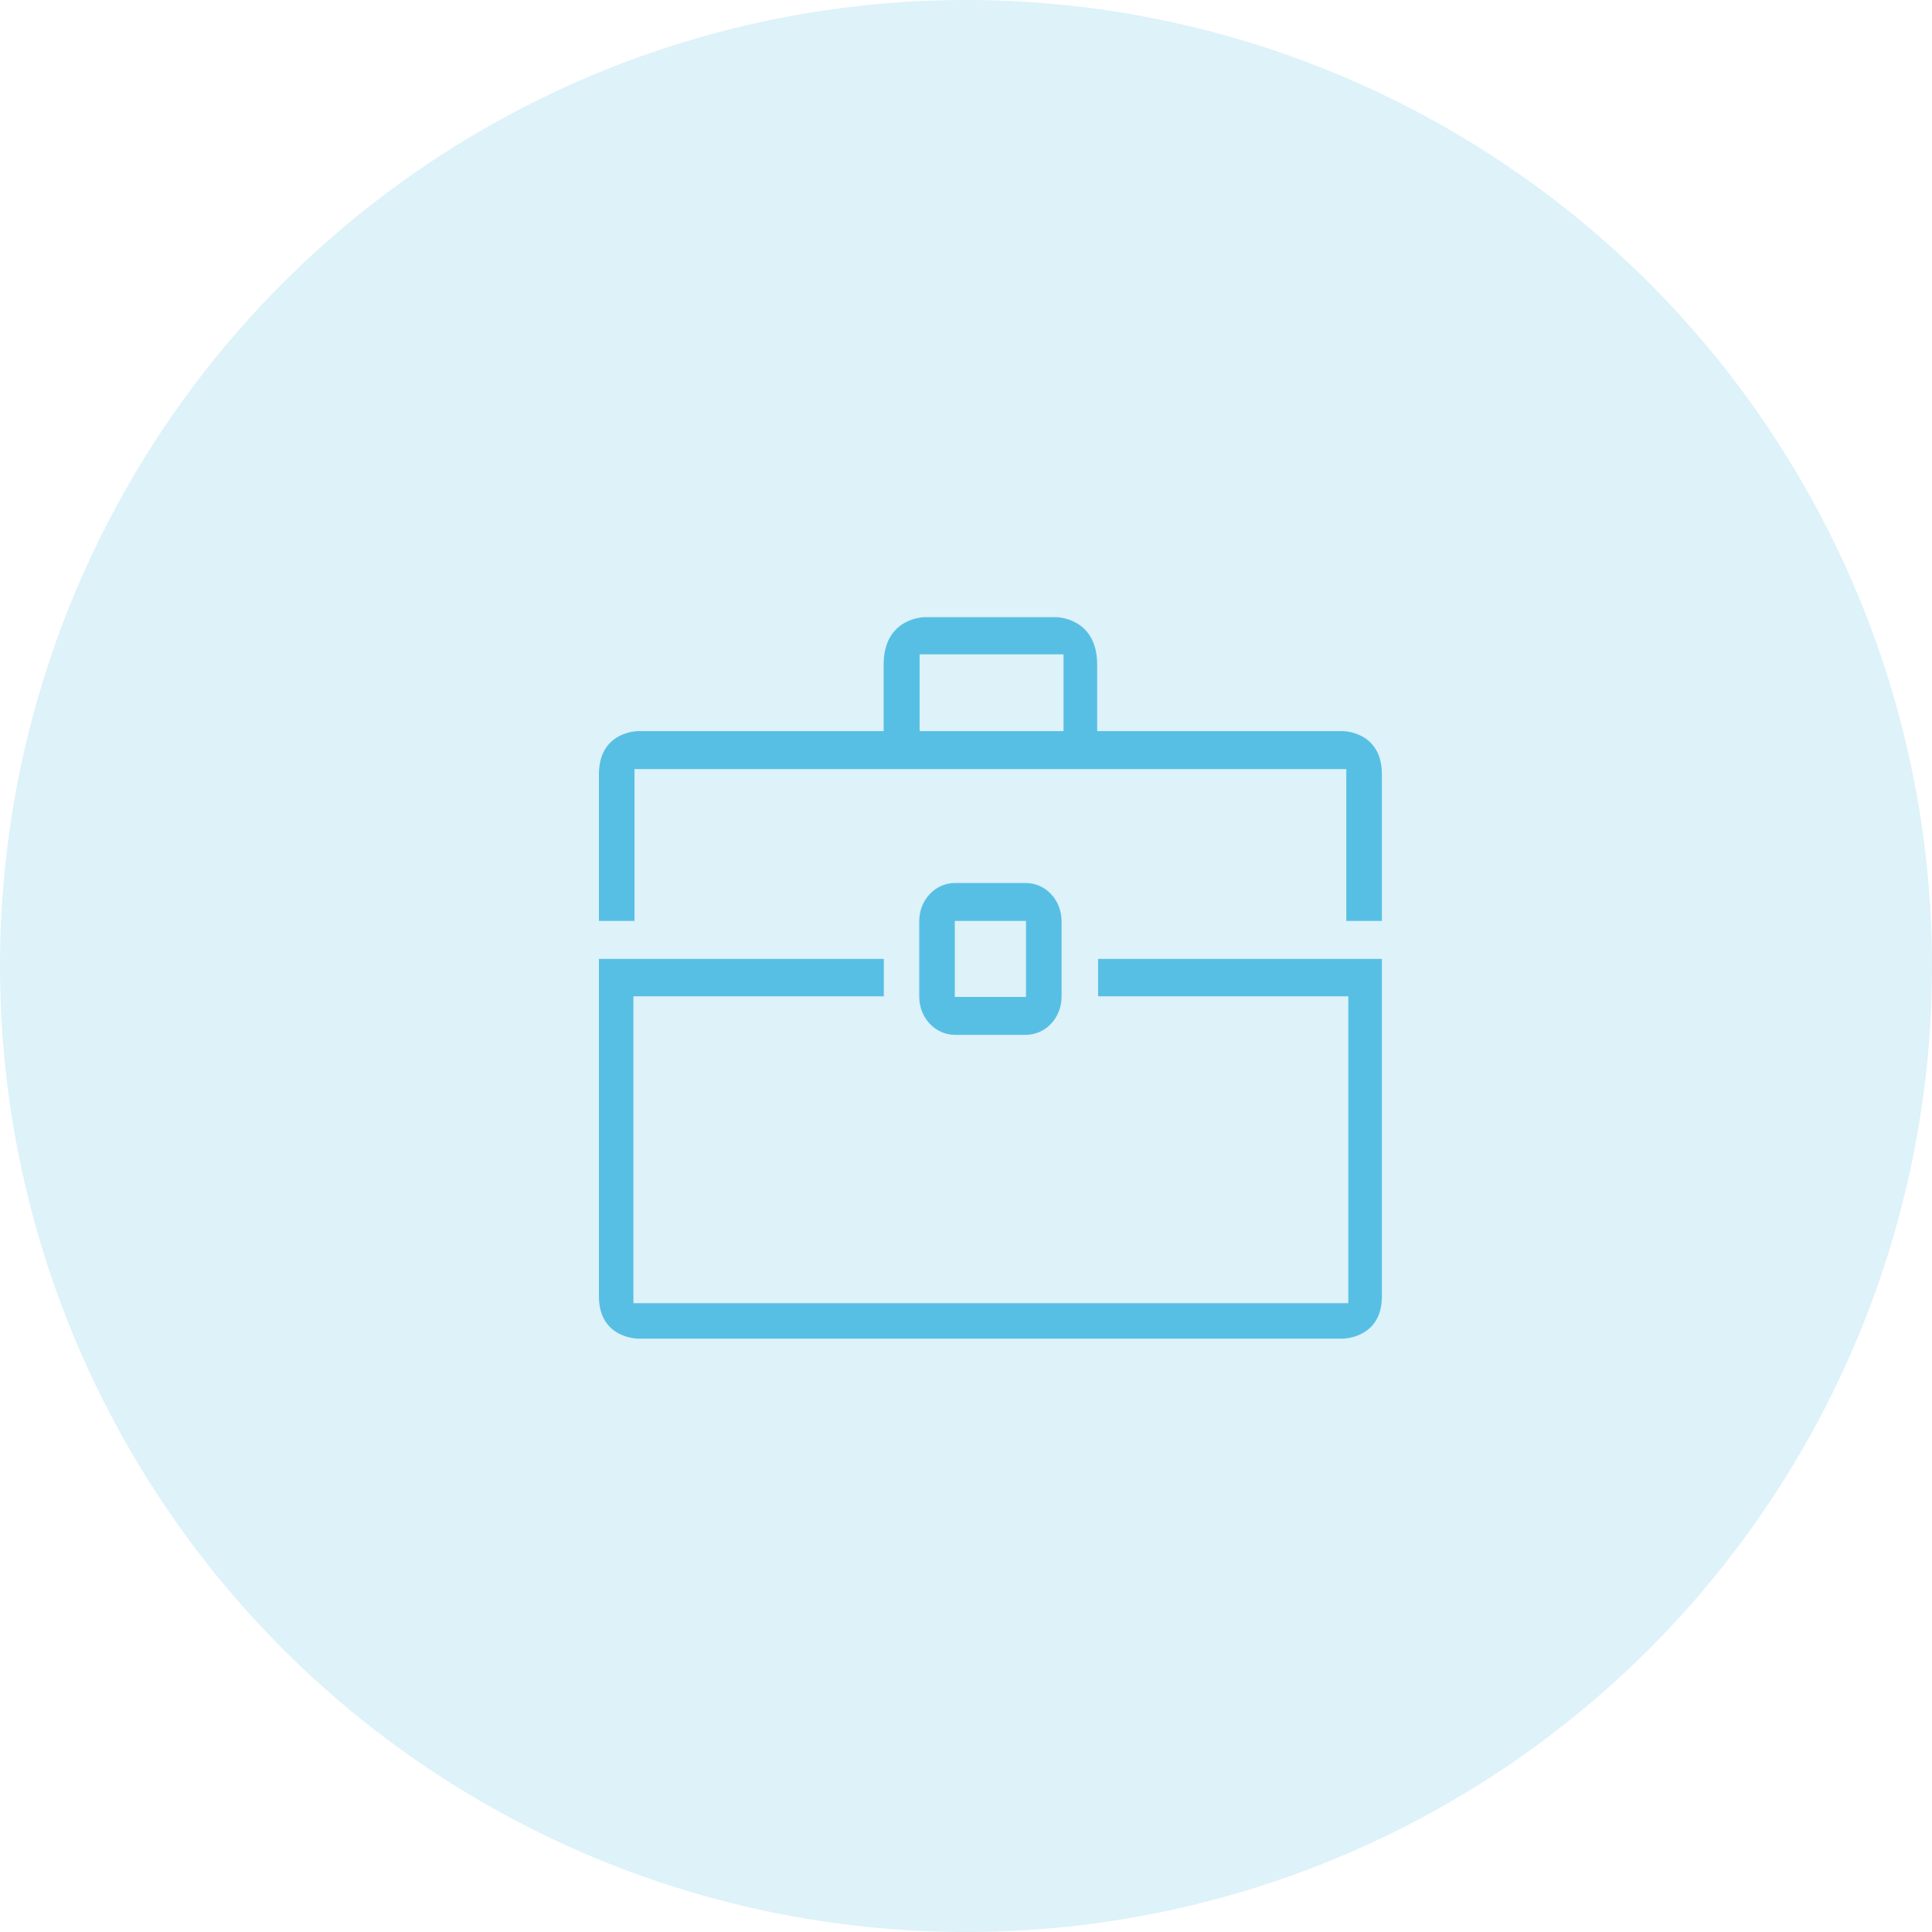 <svg width="100" height="100" viewBox="0 0 100 100" fill="none" xmlns="http://www.w3.org/2000/svg">
<circle opacity="0.2" cx="50" cy="50" r="50" fill="#58BFE4"/>
<path fill-rule="evenodd" clip-rule="evenodd" d="M56.838 51.569H69.788V67.454H32.786V51.569H45.746V49.633H31V67.103C31 69.287 33.026 69.287 33.026 69.287H69.5C69.5 69.287 71.526 69.287 71.526 67.103V49.633H56.838V51.569ZM69.684 39.807H32.842V47.668H31V40.075C31 37.841 33.026 37.842 33.026 37.842H69.5C69.5 37.842 71.526 37.841 71.526 40.075V47.668H69.684V39.807ZM55.048 33.87H47.599V37.842H45.737V34.402C45.737 31.945 47.862 31.945 47.862 31.945H54.664C54.664 31.945 56.789 31.945 56.789 34.402V37.842H55.048V33.87ZM47.579 51.58C47.579 52.676 48.396 53.564 49.438 53.564H53.088C54.115 53.564 54.947 52.693 54.947 51.58V47.687C54.947 46.591 54.131 45.703 53.088 45.703H49.438C48.411 45.703 47.579 46.574 47.579 47.687V51.58ZM49.421 47.668V51.599H53.105V47.668H49.421Z" fill="#58BFE4"/>
</svg>
